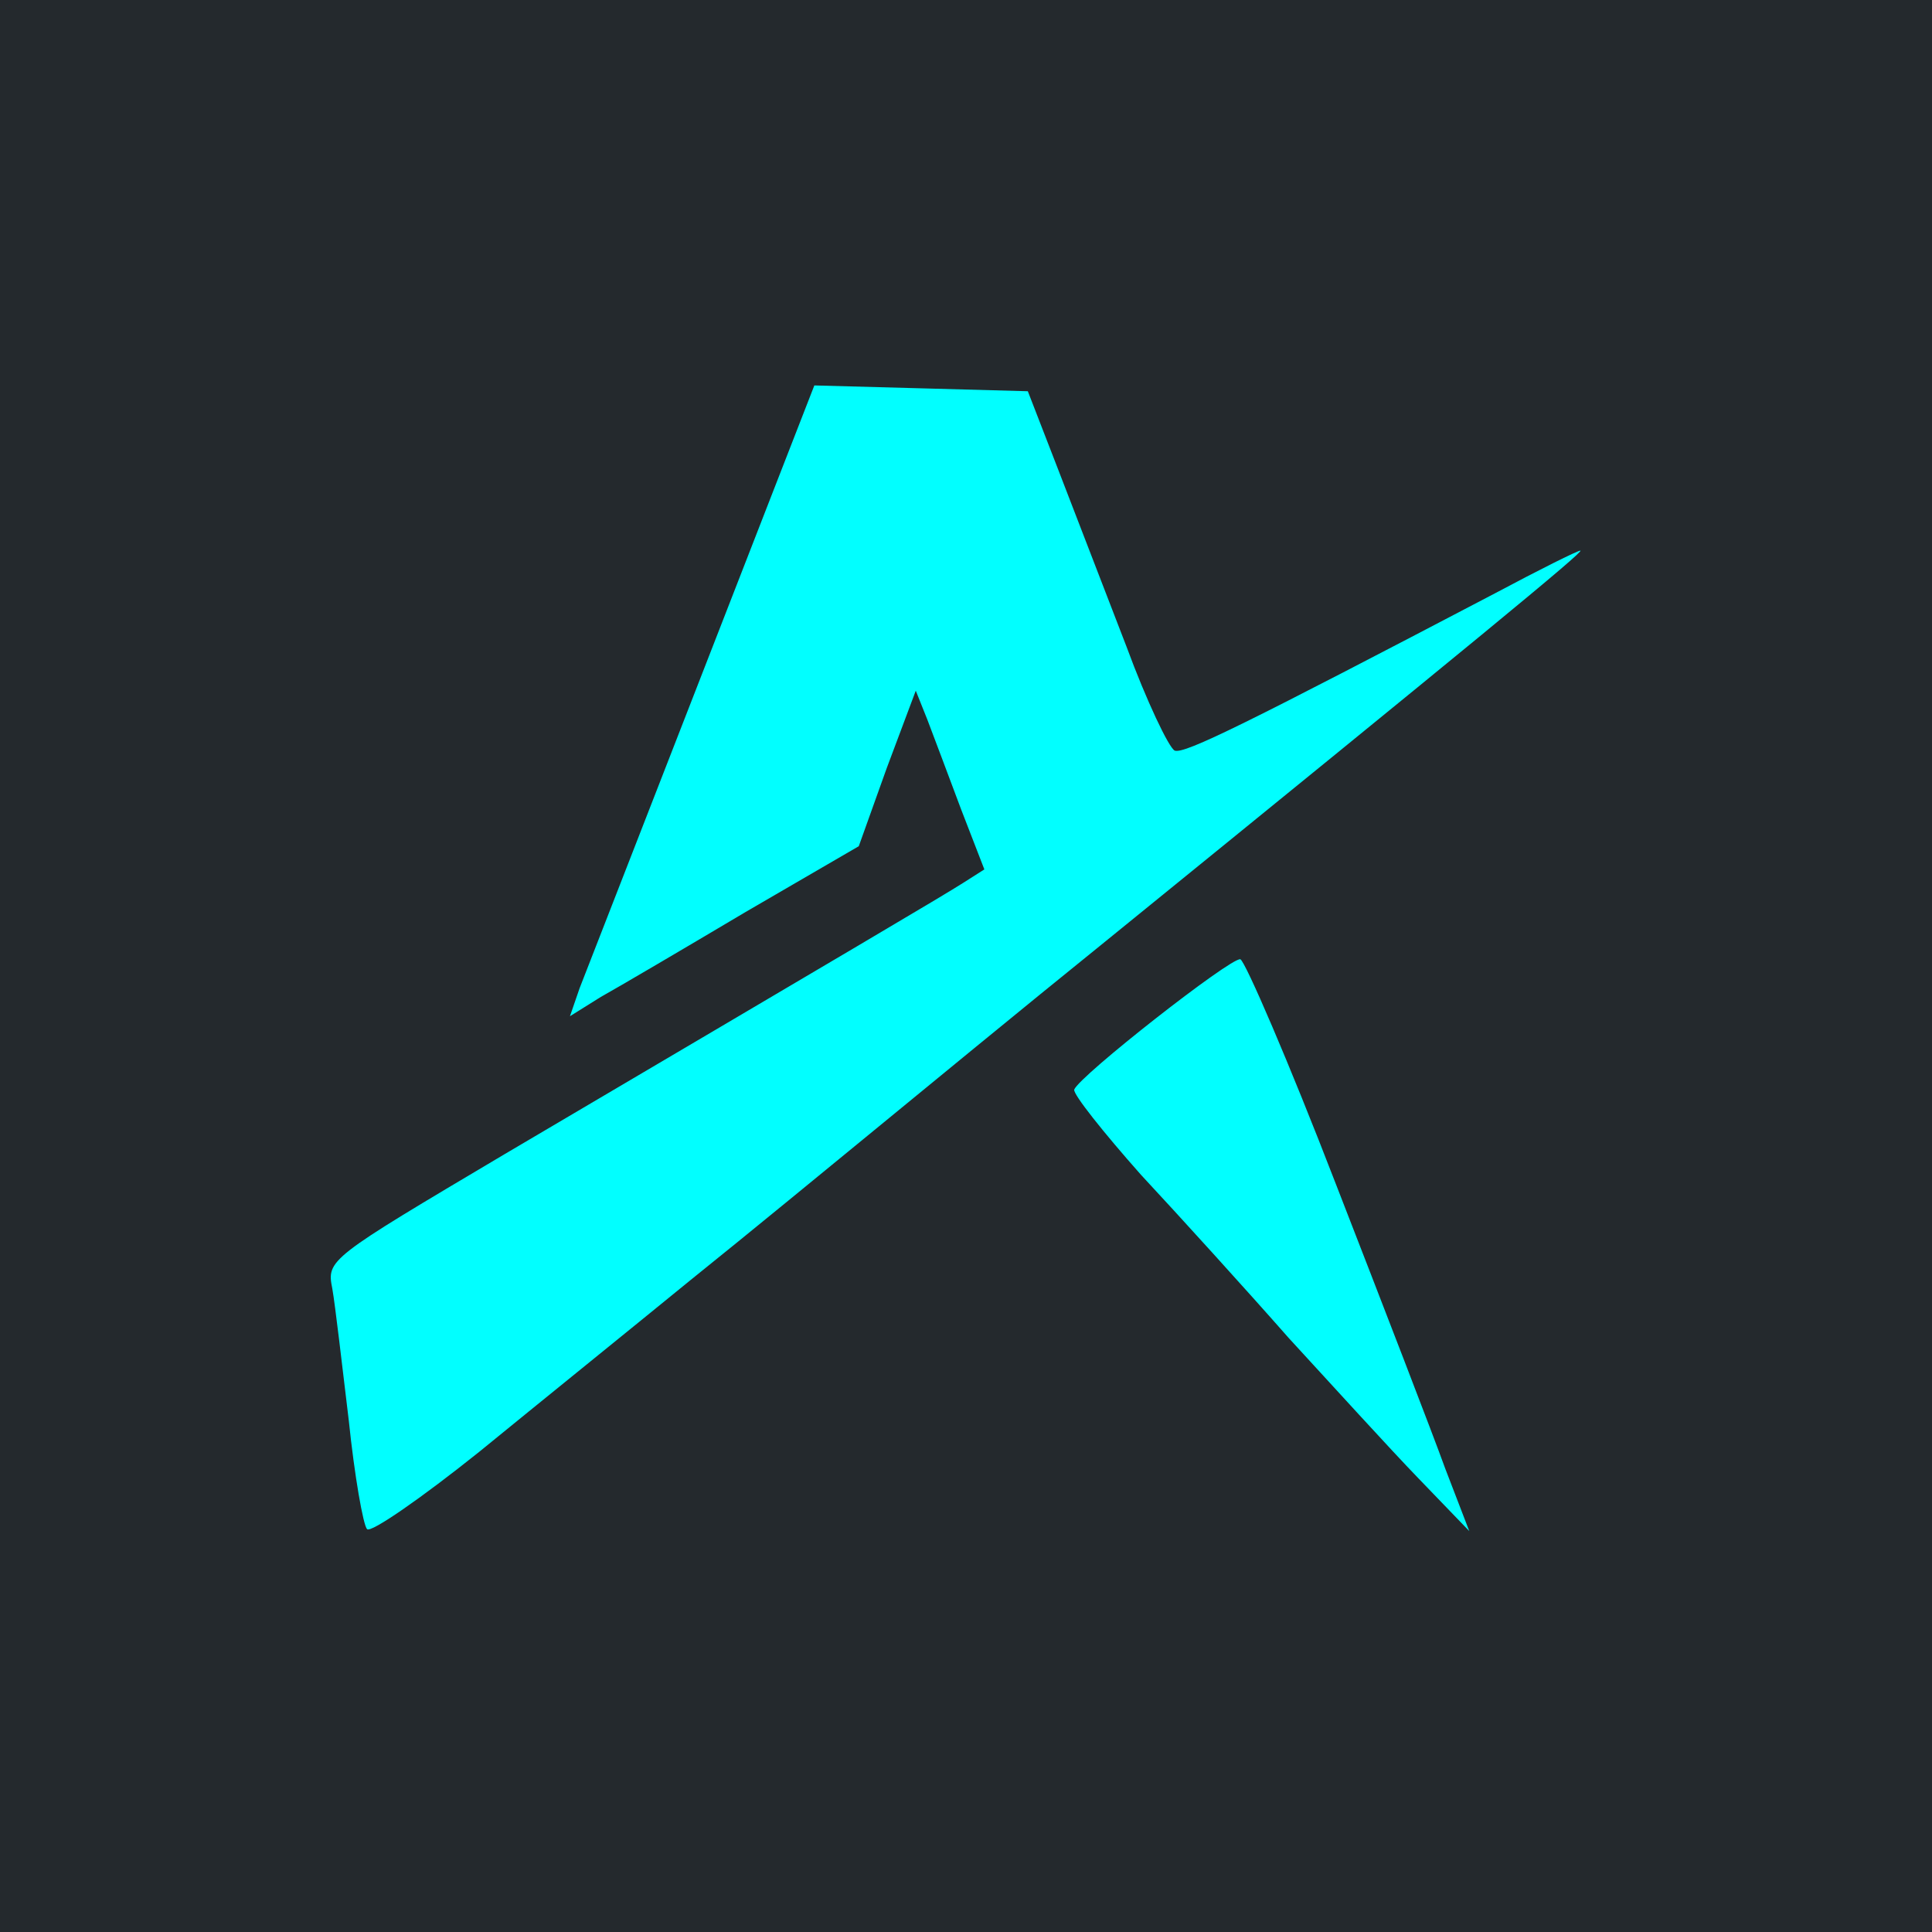 <svg width="250" height="250" viewBox="0 0 250 250" fill="none" xmlns="http://www.w3.org/2000/svg">
<rect x="35.625" y="37.5" width="177.187" height="174.375" fill="#01FFFF"/>
<path d="M0 125V250H125H250V125V0H125H0V125ZM136.875 60.625C139 66.125 143 76.5 145.75 83.625C148.375 90.75 151.25 96.75 152 97.125C153.25 97.625 161.5 93.5 193.5 76.75C199.125 73.75 204.125 71.25 204.5 71.25C205.125 71.25 190.375 83.375 143.125 121.75C132.125 130.625 118.625 141.75 113.125 146.25C107.625 150.75 97 159.5 89.375 165.625C81.875 171.75 69.5 181.75 62 187.875C54.5 193.875 48 198.375 47.5 197.875C47 197.375 45.875 191 45.125 183.75C44.25 176.5 43.375 168.875 43 166.75C42.25 163 42.5 162.875 65.25 149.375C110.625 122.625 121.875 116 124.625 114.25L127.375 112.5L124.375 104.75C122.75 100.375 120.75 95.125 120 93.125L118.5 89.375L114.75 99.375L111.125 109.5L96.5 118C88.5 122.75 80 127.75 77.75 129L73.75 131.5L75 127.875C75.75 126 82.875 107.625 90.875 87.125L105.375 49.875L119.25 50.25L133 50.625L136.875 60.625ZM172.875 153.25C179 169 185.375 185.5 187 190L190.125 198.125L183.5 191.25C179.875 187.5 172.375 179.25 166.75 173.125C161.25 166.875 152.625 157.375 147.625 152C142.75 146.5 138.875 141.625 139 141C139.625 139.25 159.25 123.875 160.5 124.125C161.125 124.375 166.75 137.375 172.875 153.25Z" fill="#24292D"/>
</svg>

